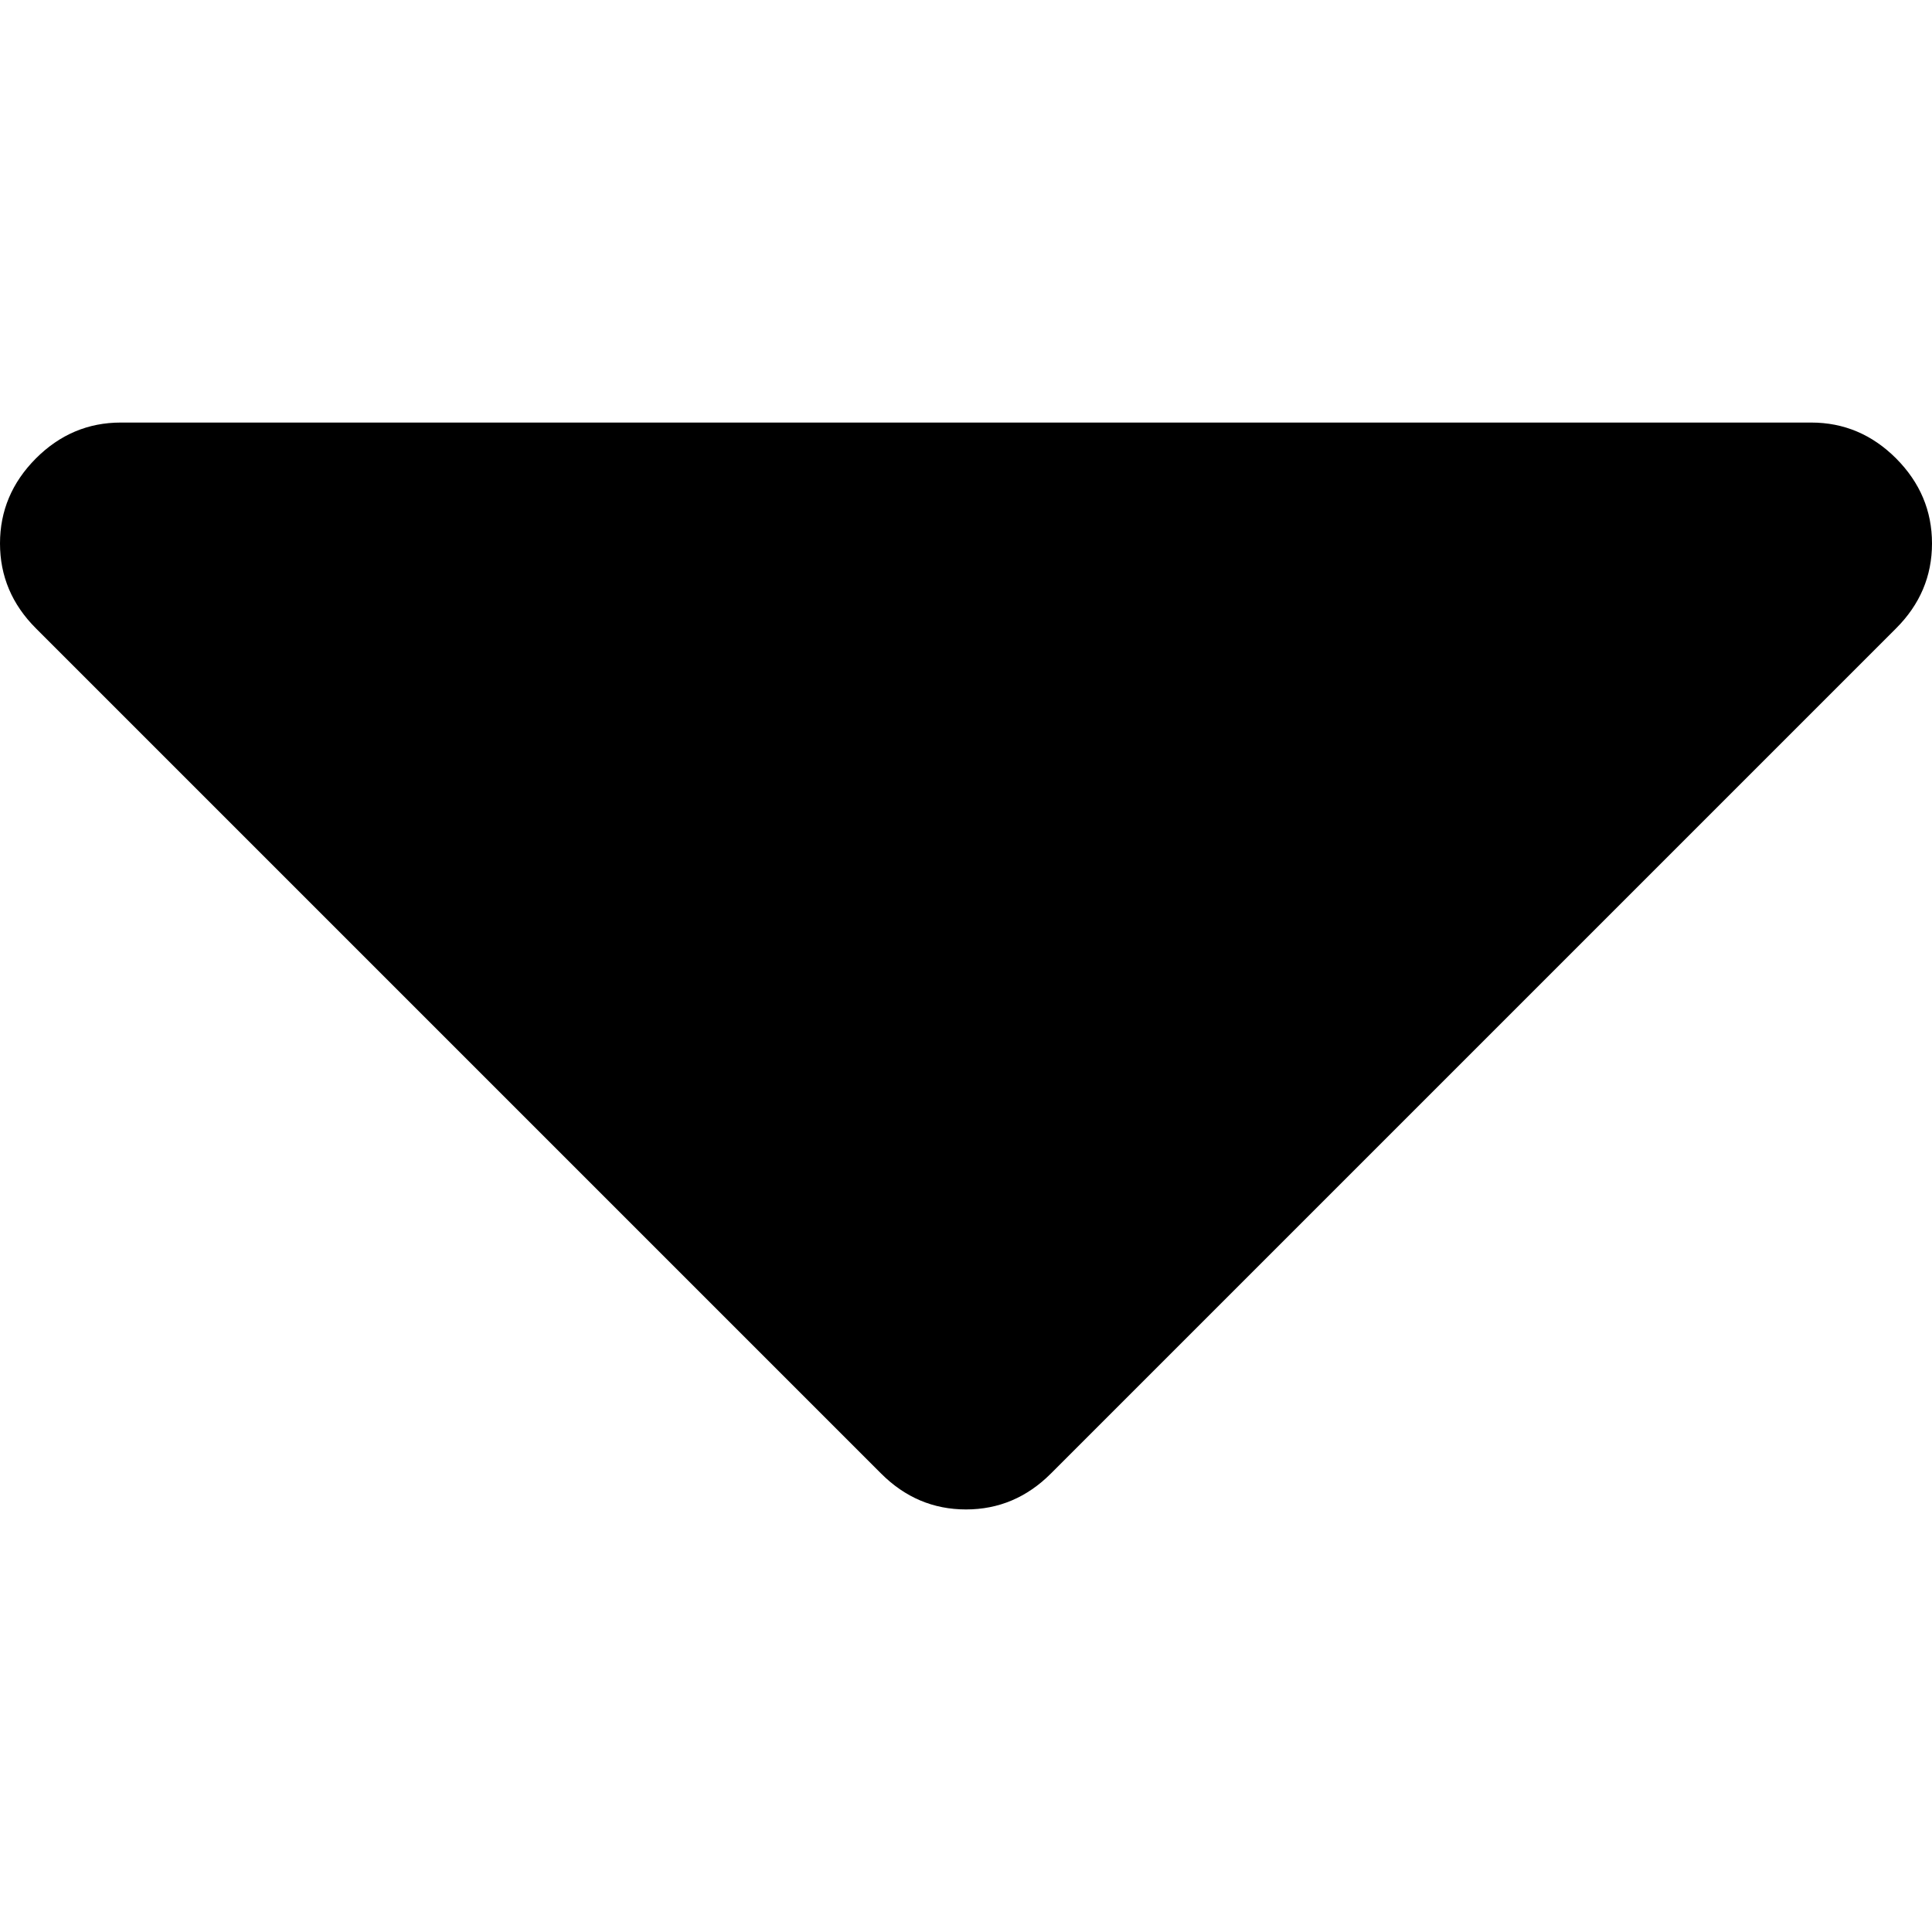 <svg width="14" height="14" viewBox="0 0 14 14" fill="none" xmlns="http://www.w3.org/2000/svg">
<path d="M13.74 3.322C13.567 3.149 13.362 3.062 13.125 3.062H0.875C0.638 3.062 0.433 3.149 0.26 3.322C0.087 3.496 0 3.701 0 3.938C0 4.175 0.087 4.38 0.26 4.553L6.385 10.678C6.558 10.851 6.763 10.938 7 10.938C7.237 10.938 7.442 10.851 7.615 10.678L13.74 4.553C13.913 4.38 14 4.175 14 3.938C14 3.701 13.913 3.496 13.74 3.322Z" fill="black"/>
</svg>
